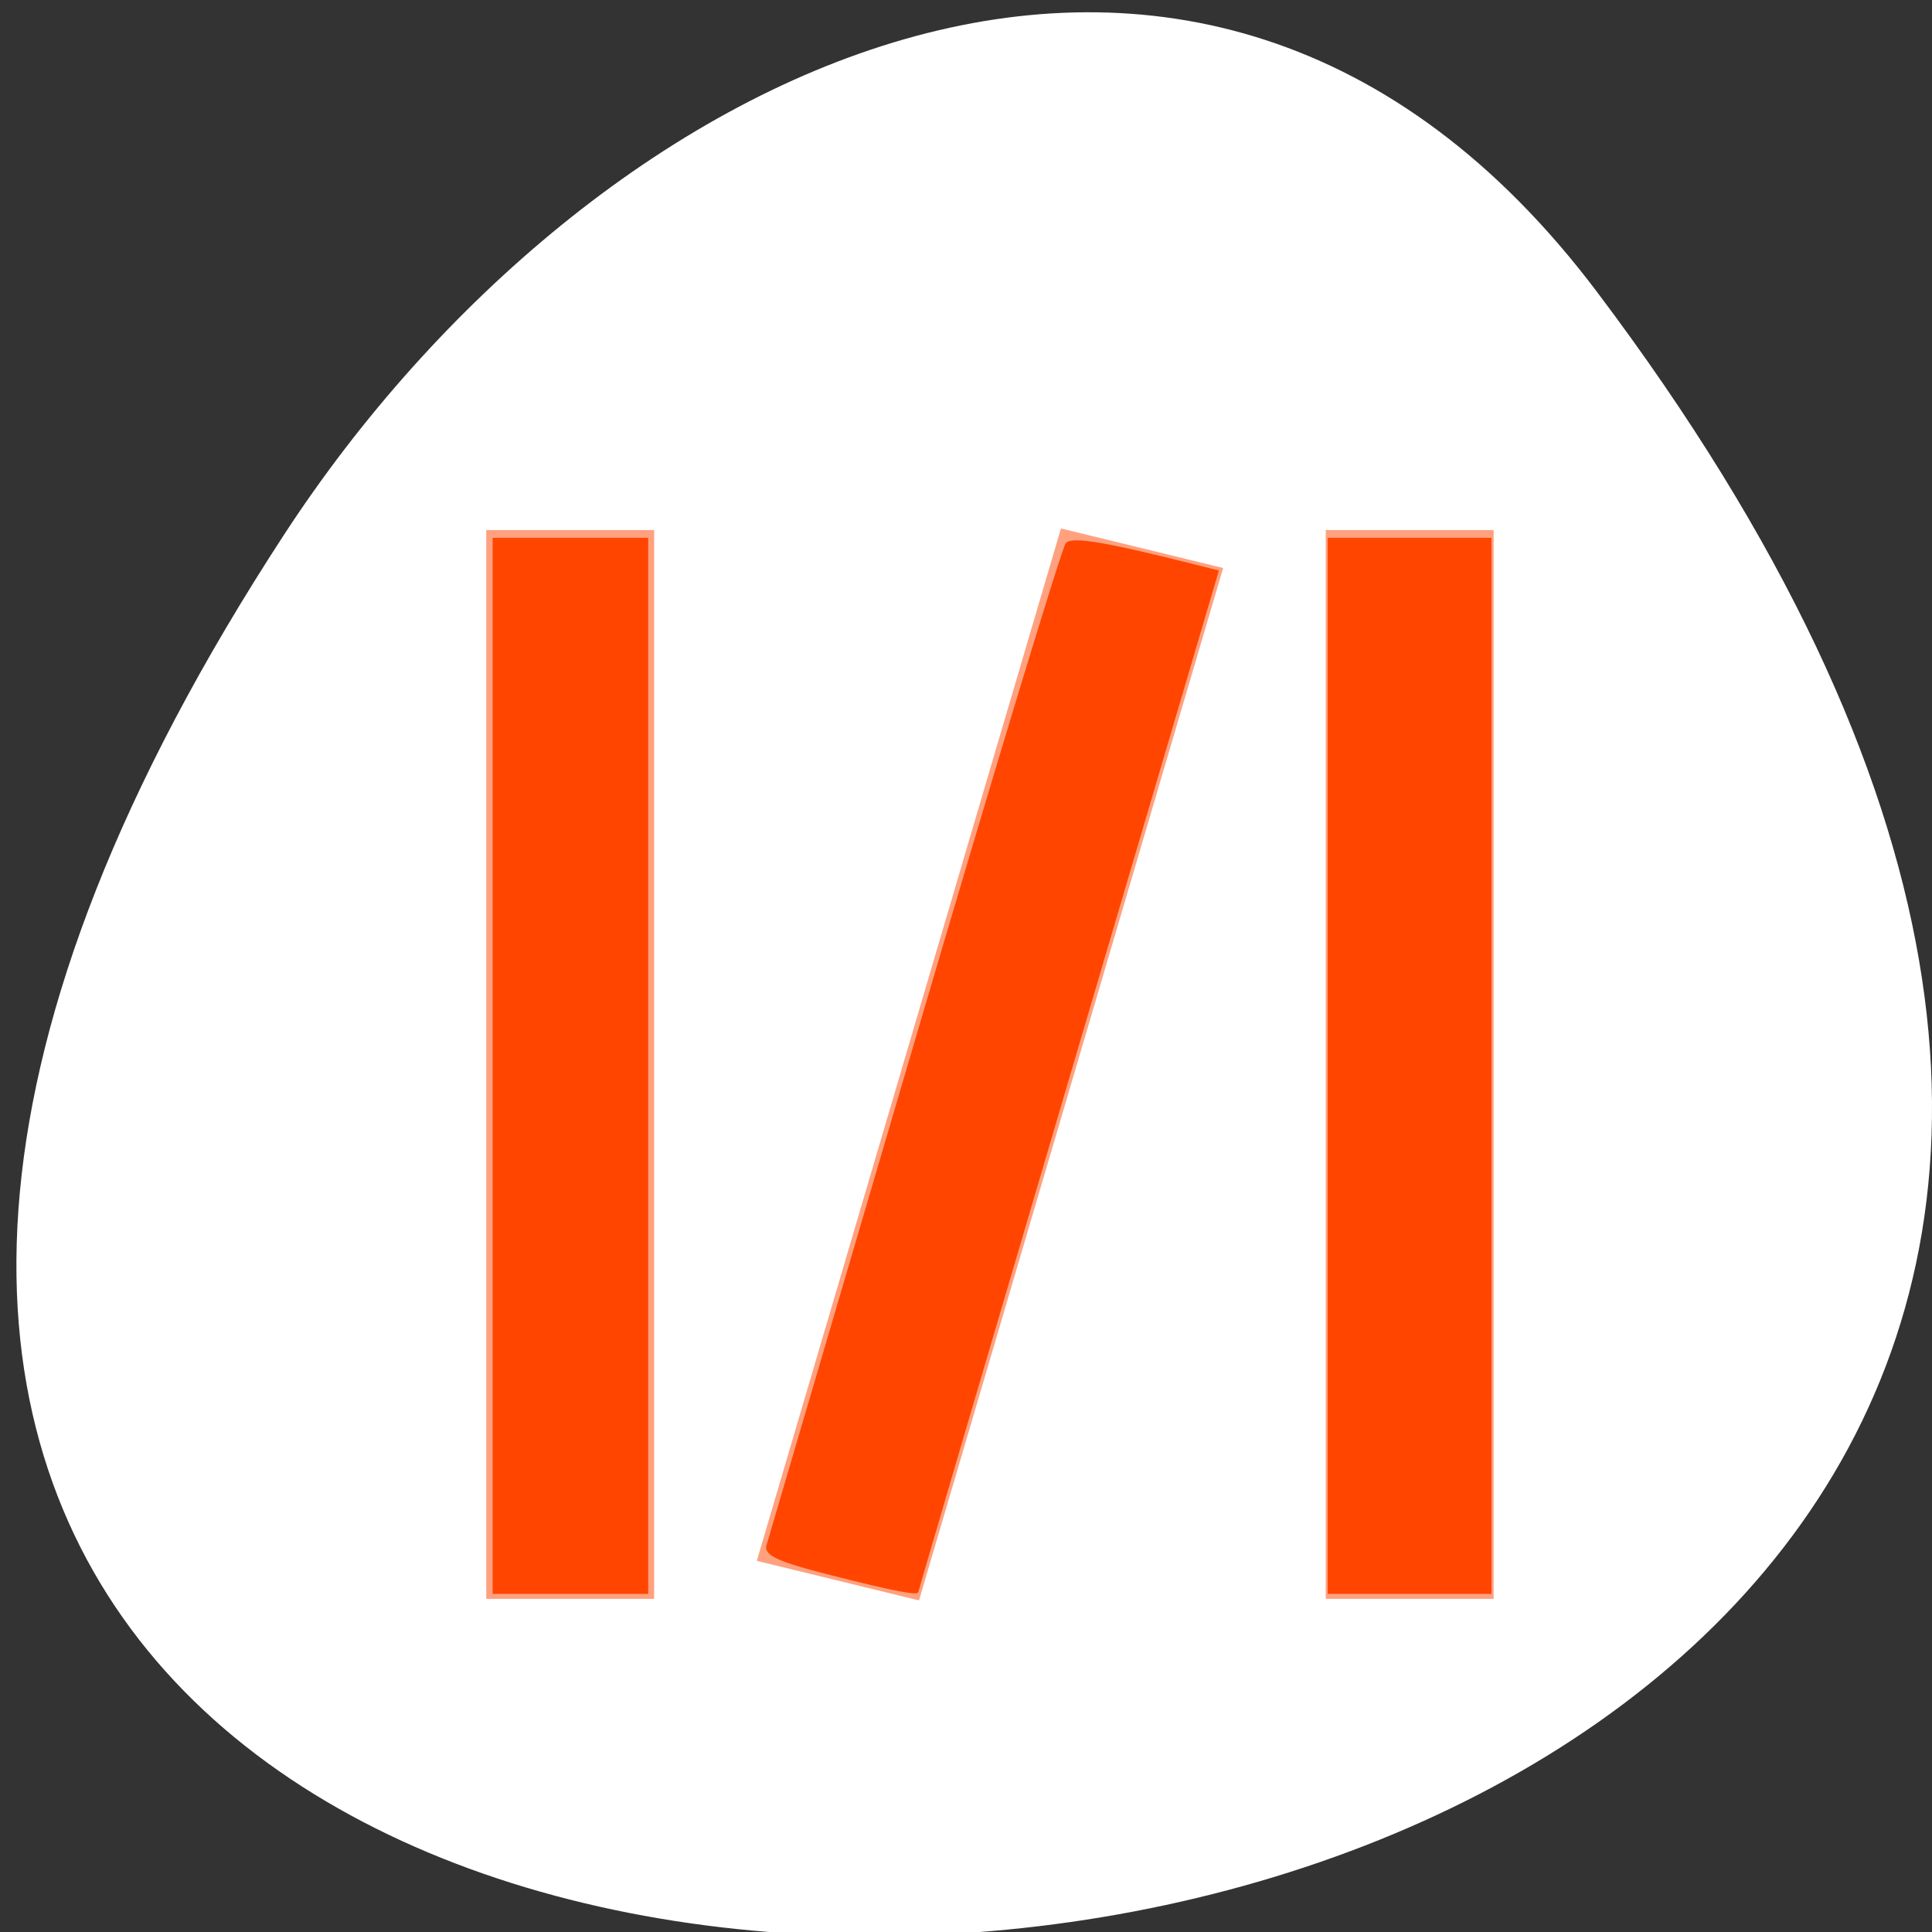 <svg xmlns="http://www.w3.org/2000/svg" viewBox="0 0 256 256"><rect x="0" y="0" width="256" height="256" fill="#333333" stroke="none"/><defs><clipPath><path transform="matrix(15.333 0 0 11.5 415 -125.5)" d="m -24 13 c 0 1.105 -0.672 2 -1.5 2 -0.828 0 -1.5 -0.895 -1.5 -2 0 -1.105 0.672 -2 1.5 -2 0.828 0 1.5 0.895 1.5 2 z"/></clipPath></defs><path d="m 291.82 921.19 c 200.11 265.25 -350.59 302.94 -173.86 32.17 40.29 -61.728 120.86 -102.43 173.86 -32.17 z" transform="translate(-80.27 -882.59)" style="fill:#ffffff;color:#000"/><g style="fill:#ff4500"><path d="m 437.85 -82.04 l -3.623 13.523 l 1.932 0.518 l 3.623 -13.523 l -1.932 -0.518 z m -6.846 0.021 v 14 h 2 v -14 h -2 z m 10 0 v 14 h 2 v -14 h -2 z" transform="matrix(11.124 0 0 10.116 -4730.06 899.94)" style="opacity:0.5;enable-background:new"/><path d="m 65.28 141.23 v -69.966 h 10.305 h 10.305 v 69.966 v 69.966 h -10.305 h -10.305 v -69.966 z"/><path d="m 110.02 208.7 c -7 -1.769 -8.846 -2.631 -8.453 -3.951 0.277 -0.929 9.112 -30.977 19.635 -66.774 10.522 -35.797 19.534 -65.51 20.03 -66.03 0.815 -0.859 5.069 -0.164 16.368 2.672 l 3.908 0.981 l -19.908 67.53 c -10.949 37.14 -19.908 67.65 -19.908 67.798 -0.002 0.544 -2.896 -0.008 -11.669 -2.224 z"/><path d="m 175.93 141.23 v -69.966 h 10.847 h 10.847 v 69.966 v 69.966 h -10.847 h -10.847 v -69.966 z"/></g></svg>